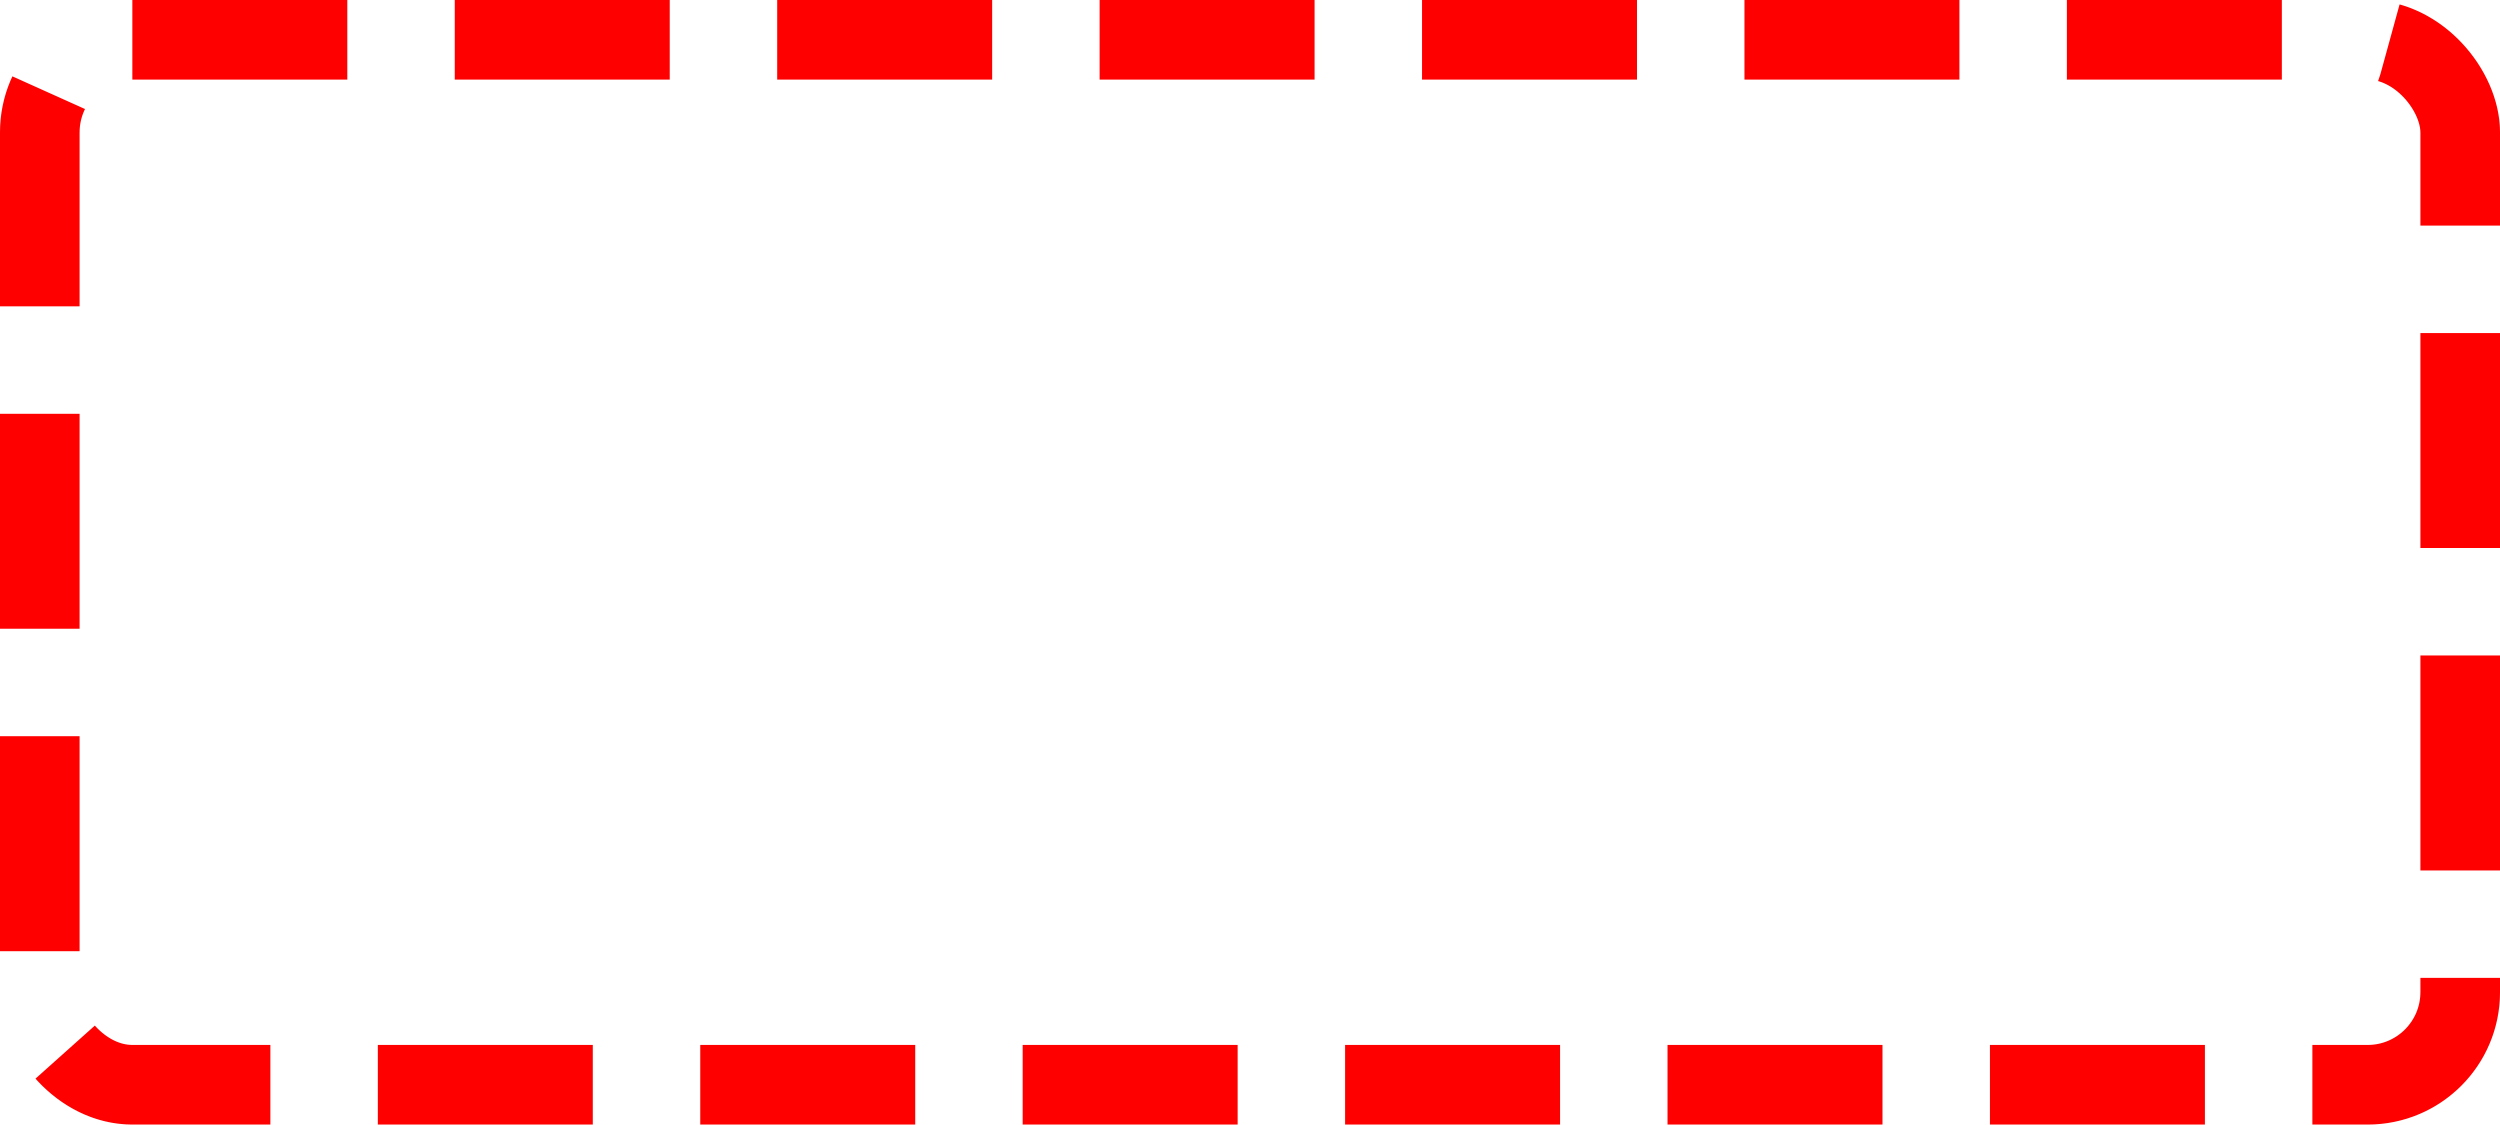 <?xml version="1.0" encoding="UTF-8"?>
<svg id="_레이어_2" data-name="레이어 2" xmlns="http://www.w3.org/2000/svg" viewBox="0 0 47.112 21.192">
  <defs>
    <style>
      .cls-1 {
        fill: none;
        stroke: red;
        stroke-dasharray: 0 0 4.051 2.025;
        stroke-linejoin: round;
        stroke-width: 1.5px;
      }
    </style>
  </defs>
  <rect class="cls-1" x=".75" y=".75" width="45.612" height="19.692" rx="1.744" ry="1.744"/>
</svg>